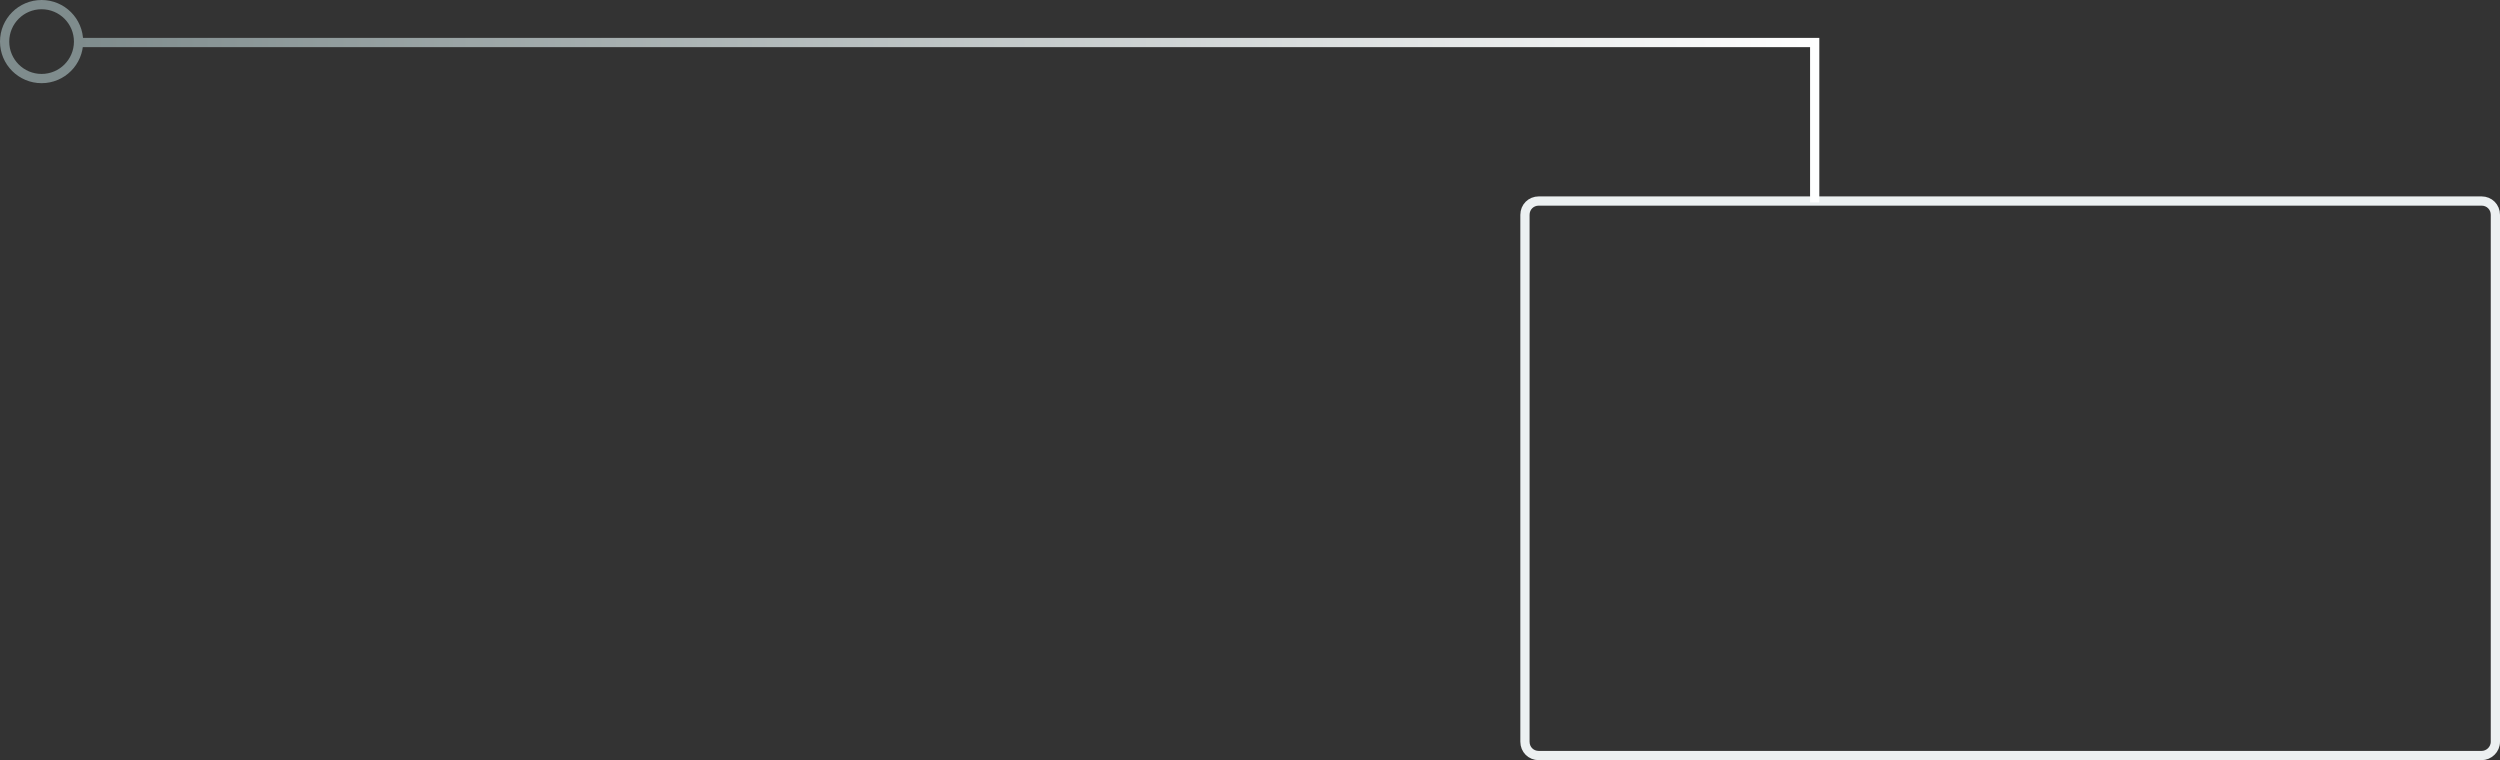 <?xml version="1.0" encoding="utf-8"?>
<!-- Generator: Adobe Illustrator 18.0.0, SVG Export Plug-In . SVG Version: 6.00 Build 0)  -->
<!DOCTYPE svg PUBLIC "-//W3C//DTD SVG 1.1//EN" "http://www.w3.org/Graphics/SVG/1.1/DTD/svg11.dtd">
<svg version="1.1" id="Layer_1" xmlns="http://www.w3.org/2000/svg" xmlns:xlink="http://www.w3.org/1999/xlink" x="0px" y="0px"
	 width="541px" height="164.5px" viewBox="0 0 541 164.5" enable-background="new 0 0 541 164.5" xml:space="preserve">
<rect x="0" y="0" width="541" height="164.5" fill="#333333" stroke="none"/>
<g>
	<path fill="none" stroke="#ECF0F1" stroke-width="2" stroke-miterlimit="10" d="M537,163.5H333c-1.7,0-3-1.3-3-3v-114
		c0-1.7,1.3-3,3-3h204c1.7,0,3,1.3,3,3v114C540,162.2,538.6,163.5,537,163.5z"/>
	
		<linearGradient id="SVGID_1_" gradientUnits="userSpaceOnUse" x1="4671.976" y1="3169.167" x2="5048.696" y2="3169.167" gradientTransform="matrix(-1 0 0 -1 5065.696 3195.167)">
		<stop  offset="0" style="stop-color:#FFFFFF"/>
		<stop  offset="1" style="stop-color:#7F8C8D"/>
	</linearGradient>
	<polyline fill="none" stroke="url(#SVGID_1_)" stroke-width="2" stroke-miterlimit="10" points="17,9.2 392.7,9.2 392.7,43.8 	"/>
	<circle fill="none" stroke="#7F8C8D" stroke-width="2" stroke-miterlimit="10" cx="9" cy="9" r="8"/>
</g>
</svg>
